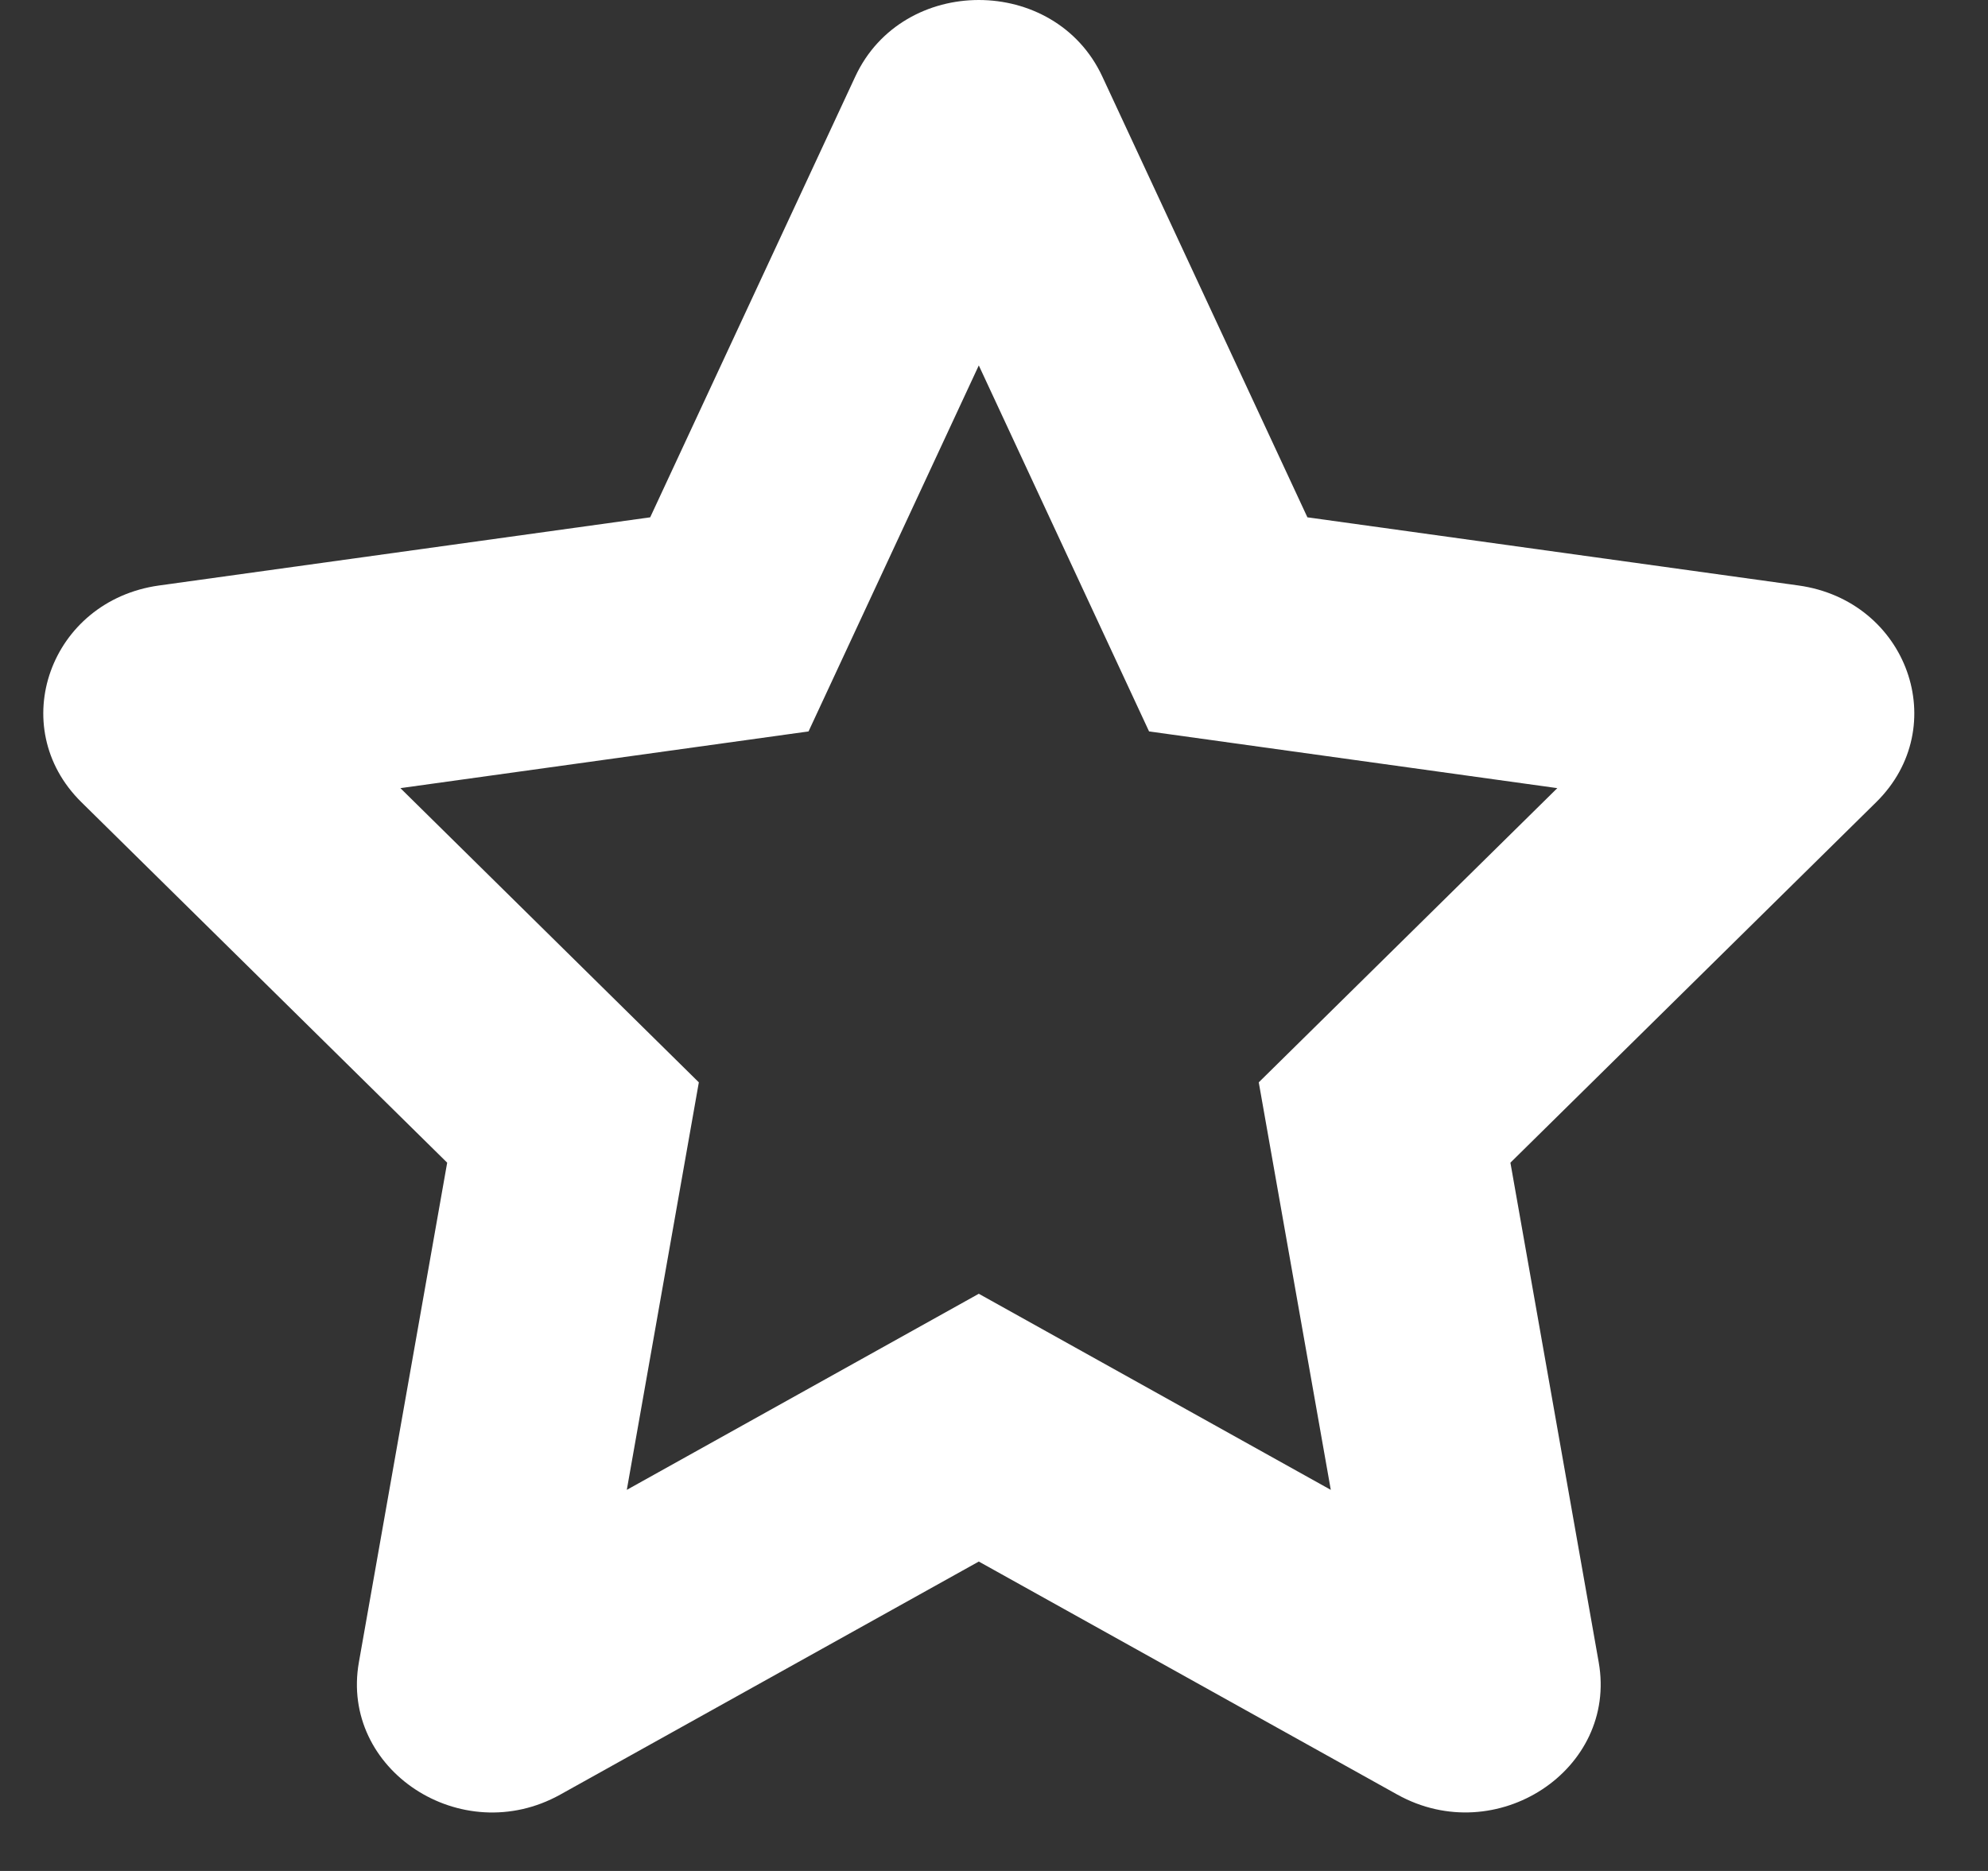 <svg width="17" height="16" viewBox="0 0 17 16" fill="none" xmlns="http://www.w3.org/2000/svg">
<rect x="0" y="0" width="17" height="16" fill="#333333" stroke="none"/>
<path fill-rule="evenodd" clip-rule="evenodd" d="M9.826 6.255L8.37 3.125L6.914 6.255L3.424 6.74L5.976 9.256L5.36 12.741L8.37 11.064L11.38 12.741L10.764 9.256L13.317 6.74L9.826 6.255ZM5.56 4.424L1.36 5.007C0.428 5.137 0.042 6.216 0.696 6.86L3.824 9.943L3.069 14.215C2.906 15.135 3.945 15.818 4.791 15.347L8.37 13.354L11.949 15.347C12.795 15.817 13.834 15.135 13.671 14.215L12.916 9.943L16.044 6.86C16.698 6.216 16.312 5.137 15.38 5.007L11.18 4.424L9.426 0.654C9.02 -0.218 7.72 -0.218 7.314 0.654L5.56 4.424Z" fill="white"/>
</svg>

